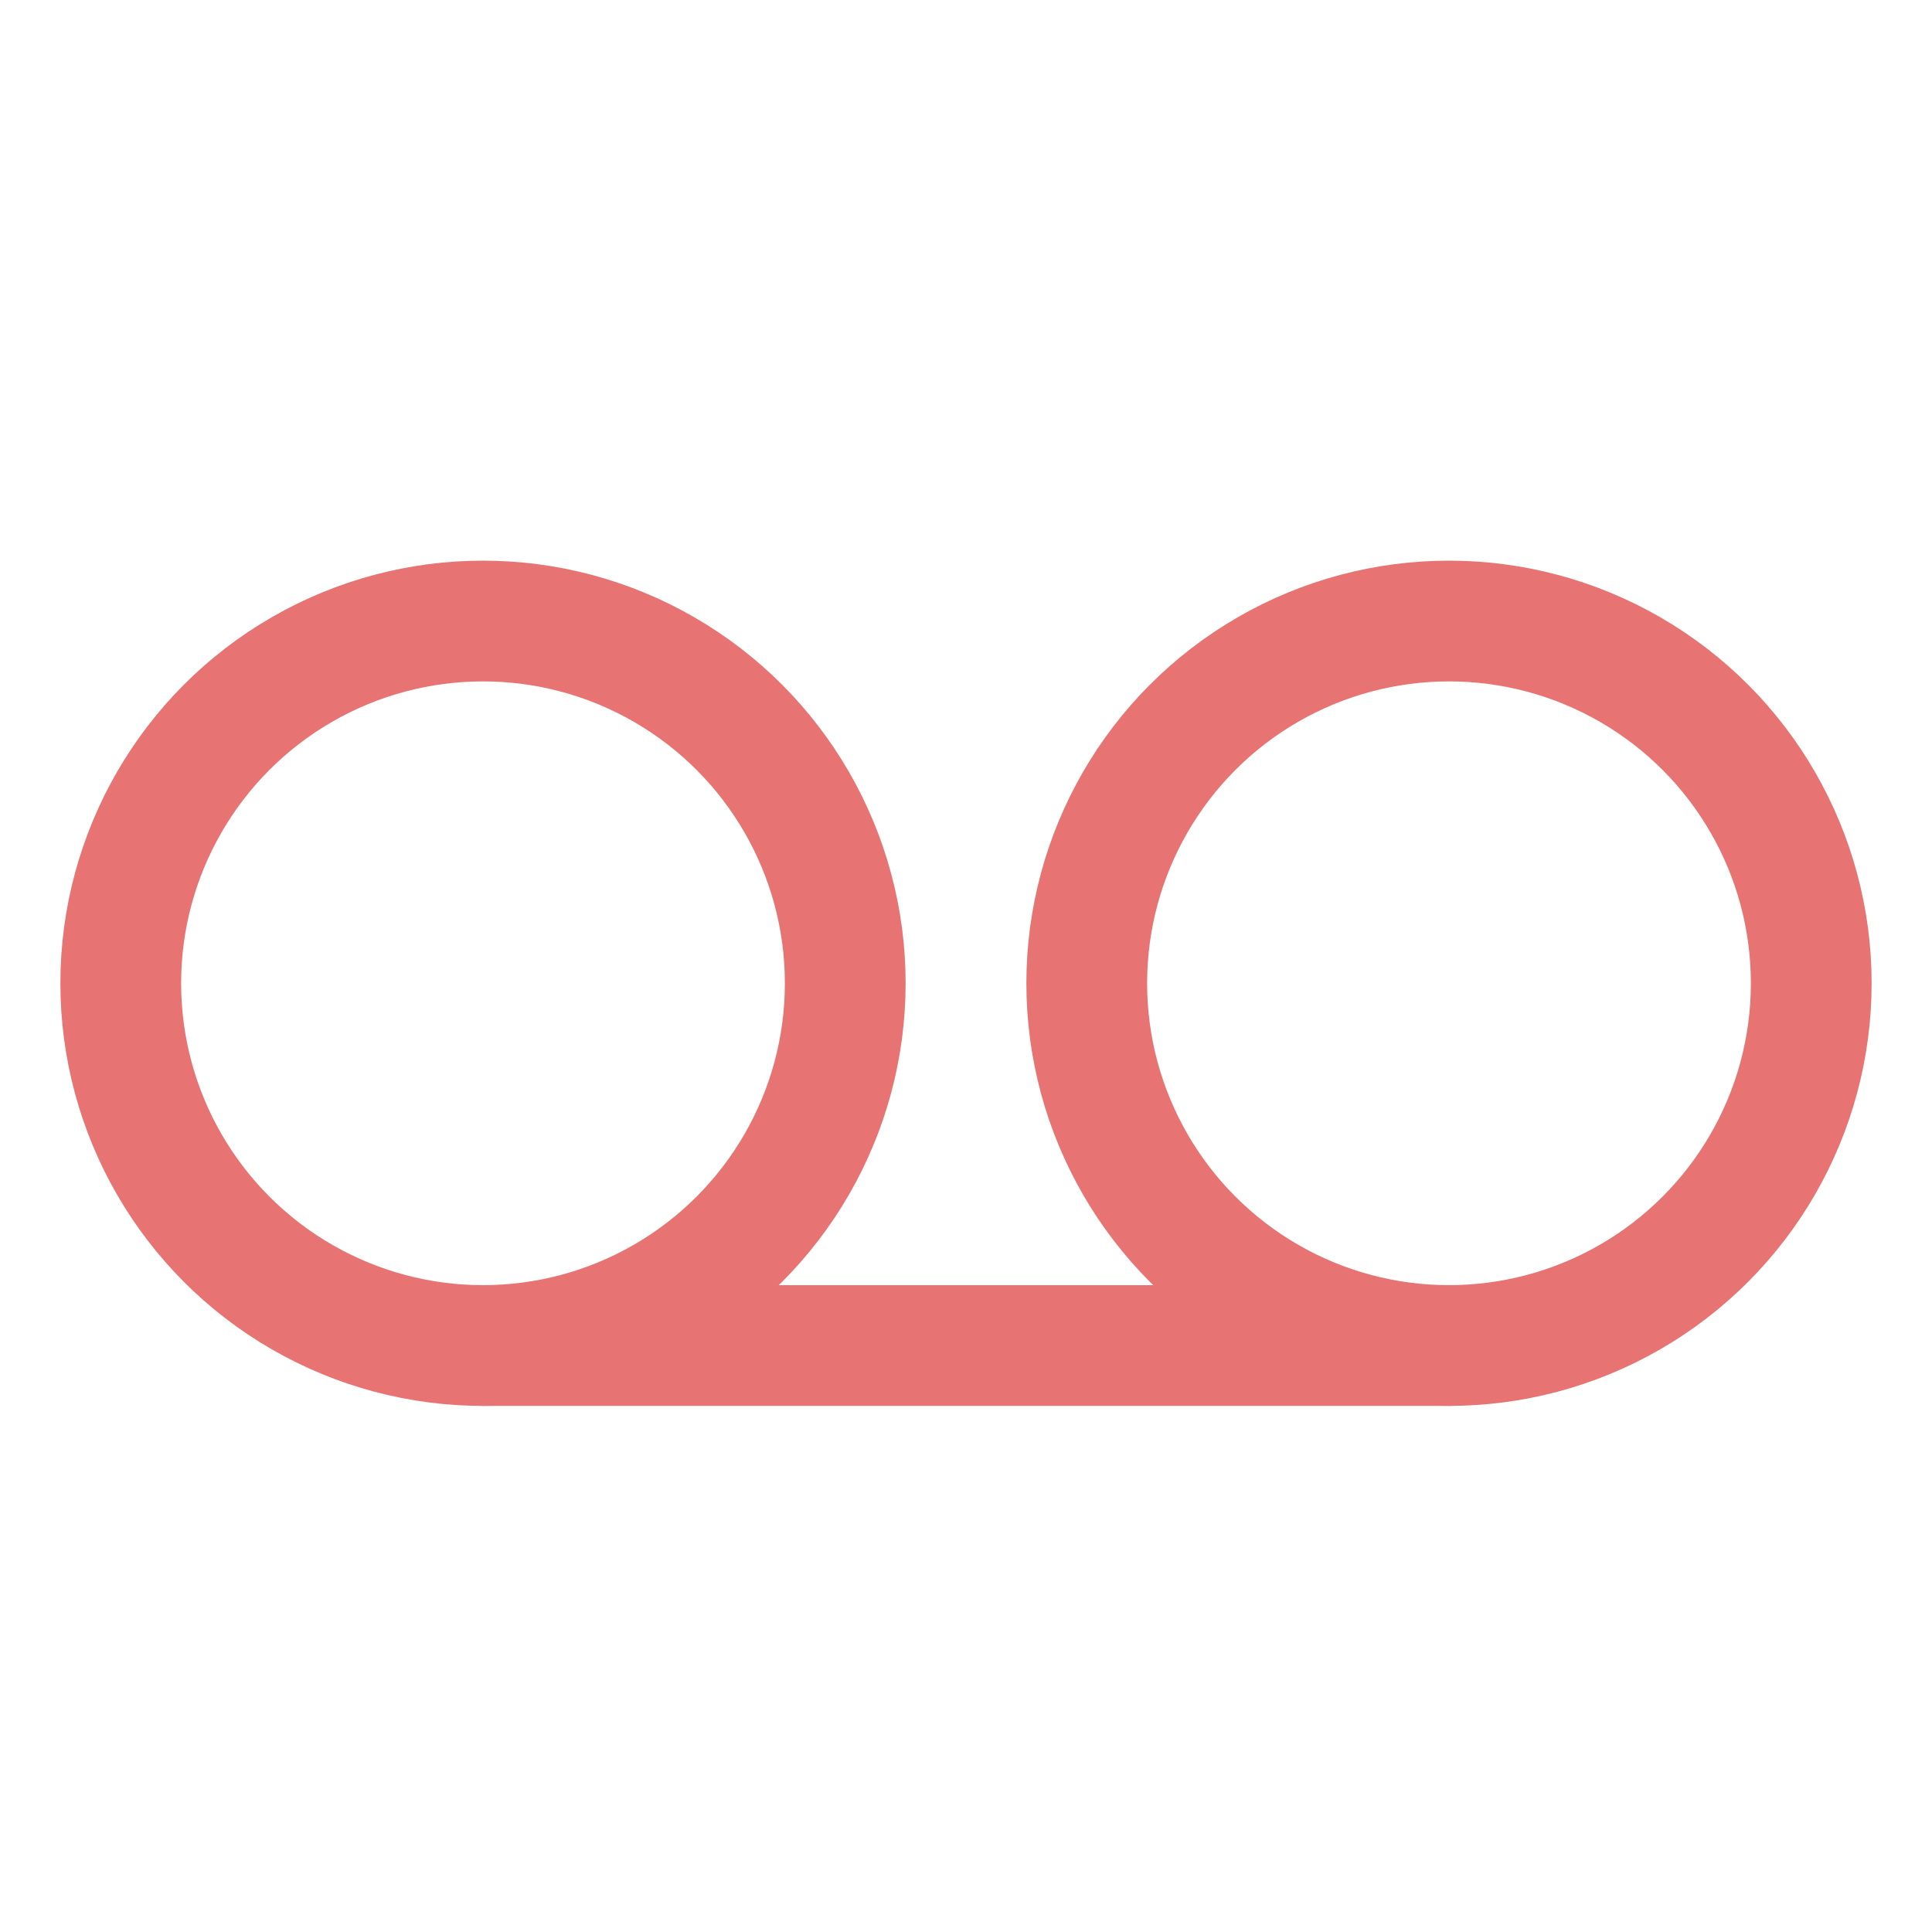 <?xml version="1.0" encoding="UTF-8" standalone="no"?>
<svg
   xmlns:dc="http://purl.org/dc/elements/1.1/"
   xmlns:cc="http://creativecommons.org/ns#"
   xmlns:rdf="http://www.w3.org/1999/02/22-rdf-syntax-ns#"
   xmlns:svg="http://www.w3.org/2000/svg"
   xmlns="http://www.w3.org/2000/svg"
   xmlns:sodipodi="http://sodipodi.sourceforge.net/DTD/sodipodi-0.dtd"
   xmlns:inkscape="http://www.inkscape.org/namespaces/inkscape"
   width="512"
   height="512"
   viewBox="0 0 512 512"
   version="1.1"
   id="svg22877"
   sodipodi:docname="rectape.svg"
   inkscape:version="1.0 (4035a4f, 2020-05-01)">
  <defs
     id="defs22881" />
  <sodipodi:namedview
     inkscape:document-rotation="0"
     pagecolor="#ffffff"
     bordercolor="#666666"
     borderopacity="1"
     objecttolerance="10"
     gridtolerance="10"
     guidetolerance="10"
     inkscape:pageopacity="0"
     inkscape:pageshadow="2"
     inkscape:window-width="1011"
     inkscape:window-height="848"
     id="namedview22879"
     showgrid="false"
     inkscape:zoom="0.21106898"
     inkscape:cx="88.588957"
     inkscape:cy="-28.607681"
     inkscape:window-x="2776"
     inkscape:window-y="294"
     inkscape:window-maximized="0"
     inkscape:current-layer="svg22877" />
  <title
     id="title22871">ionicons-v5-c</title>
  <rect
     style="fill:none;stroke:none;stroke-width:22;stroke-linecap:round;stroke-opacity:1"
     id="rect24508"
     width="512"
     height="512"
     x="0"
     y="0" />
  <g
     style="stroke:#e87373;stroke-opacity:1"
     transform="translate(0,4.578)"
     id="g1591">
    <circle
       id="circle927"
       style="fill:none;stroke:#e87373;stroke-width:32px;stroke-linecap:round;stroke-linejoin:round;stroke-opacity:1"
       r="96"
       cy="256"
       cx="128" />
    <circle
       id="circle929"
       style="fill:none;stroke:#e87373;stroke-width:32px;stroke-linecap:round;stroke-linejoin:round;stroke-opacity:1"
       r="96"
       cy="256"
       cx="384" />
    <line
       id="line931"
       style="fill:none;stroke:#e87373;stroke-width:32px;stroke-linecap:round;stroke-linejoin:round;stroke-opacity:1"
       y2="352"
       x2="384"
       y1="352"
       x1="128" />
  </g>
</svg>
